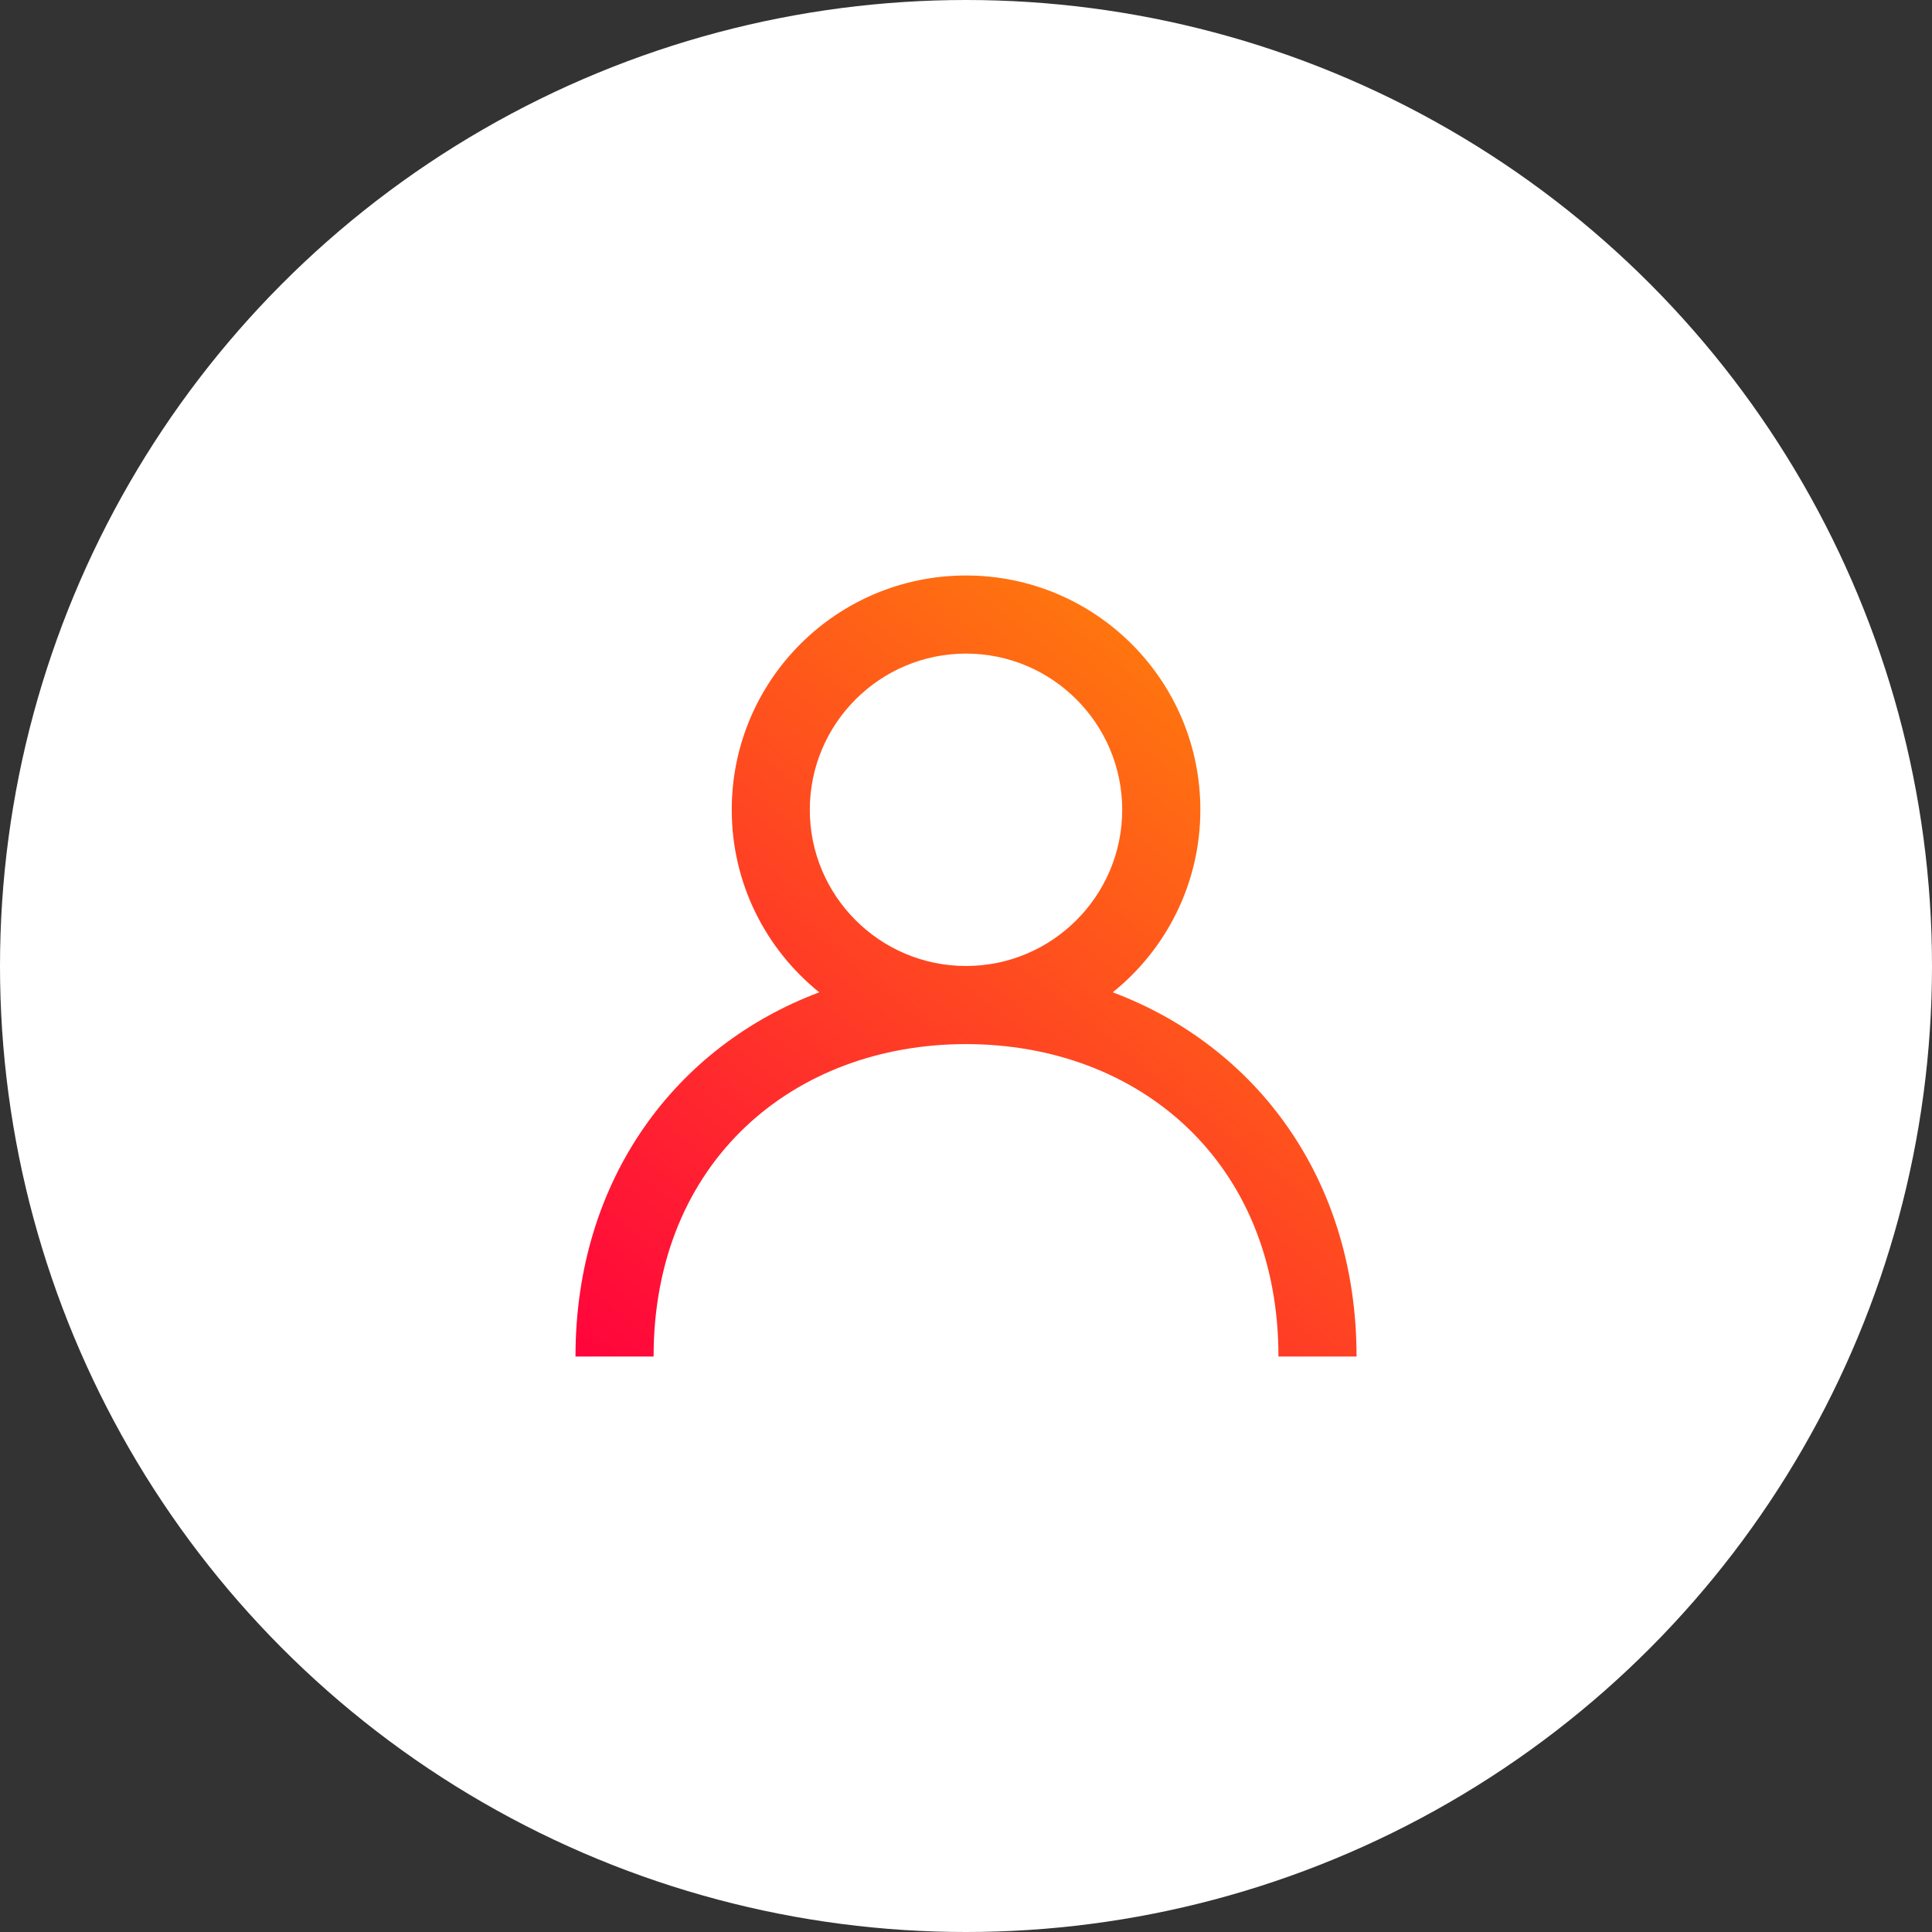 <svg xmlns="http://www.w3.org/2000/svg" width="40" height="40" viewBox="0 0 40 40">
    <rect x="0" y="0" width="40" height="40" fill="#333333" stroke="none"/>
    <defs>
        <linearGradient id="77cj7hu47a" x1="80.885%" x2="0%" y1="0%" y2="100%">
            <stop offset="0%" stop-color="#FF810A"/>
            <stop offset="100%" stop-color="#FF043C"/>
        </linearGradient>
    </defs>
    <g fill="none" fill-rule="evenodd">
        <g>
            <g transform="translate(-1) translate(.459)">
                <circle cx="20.541" cy="20" r="20" fill="#FFF"/>
                <path fill="url(#77cj7hu47a)" d="M20.541 20c-1.783 0-3.234-1.45-3.234-3.234s1.45-3.234 3.234-3.234 3.234 1.45 3.234 3.234c0 1.783-1.45 3.234-3.234 3.234m3.039.544c1.104-.888 1.813-2.25 1.813-3.778 0-2.68-2.172-4.851-4.852-4.851s-4.85 2.171-4.85 4.85c0 1.529.707 2.89 1.812 3.78-2.959 1.11-5.047 3.857-5.047 7.54h1.617c0-4.042 2.902-6.468 6.468-6.468 3.567 0 6.469 2.426 6.469 6.468h1.617c0-3.683-2.089-6.43-5.047-7.54"/>
            </g>
        </g>
    </g>
</svg>
